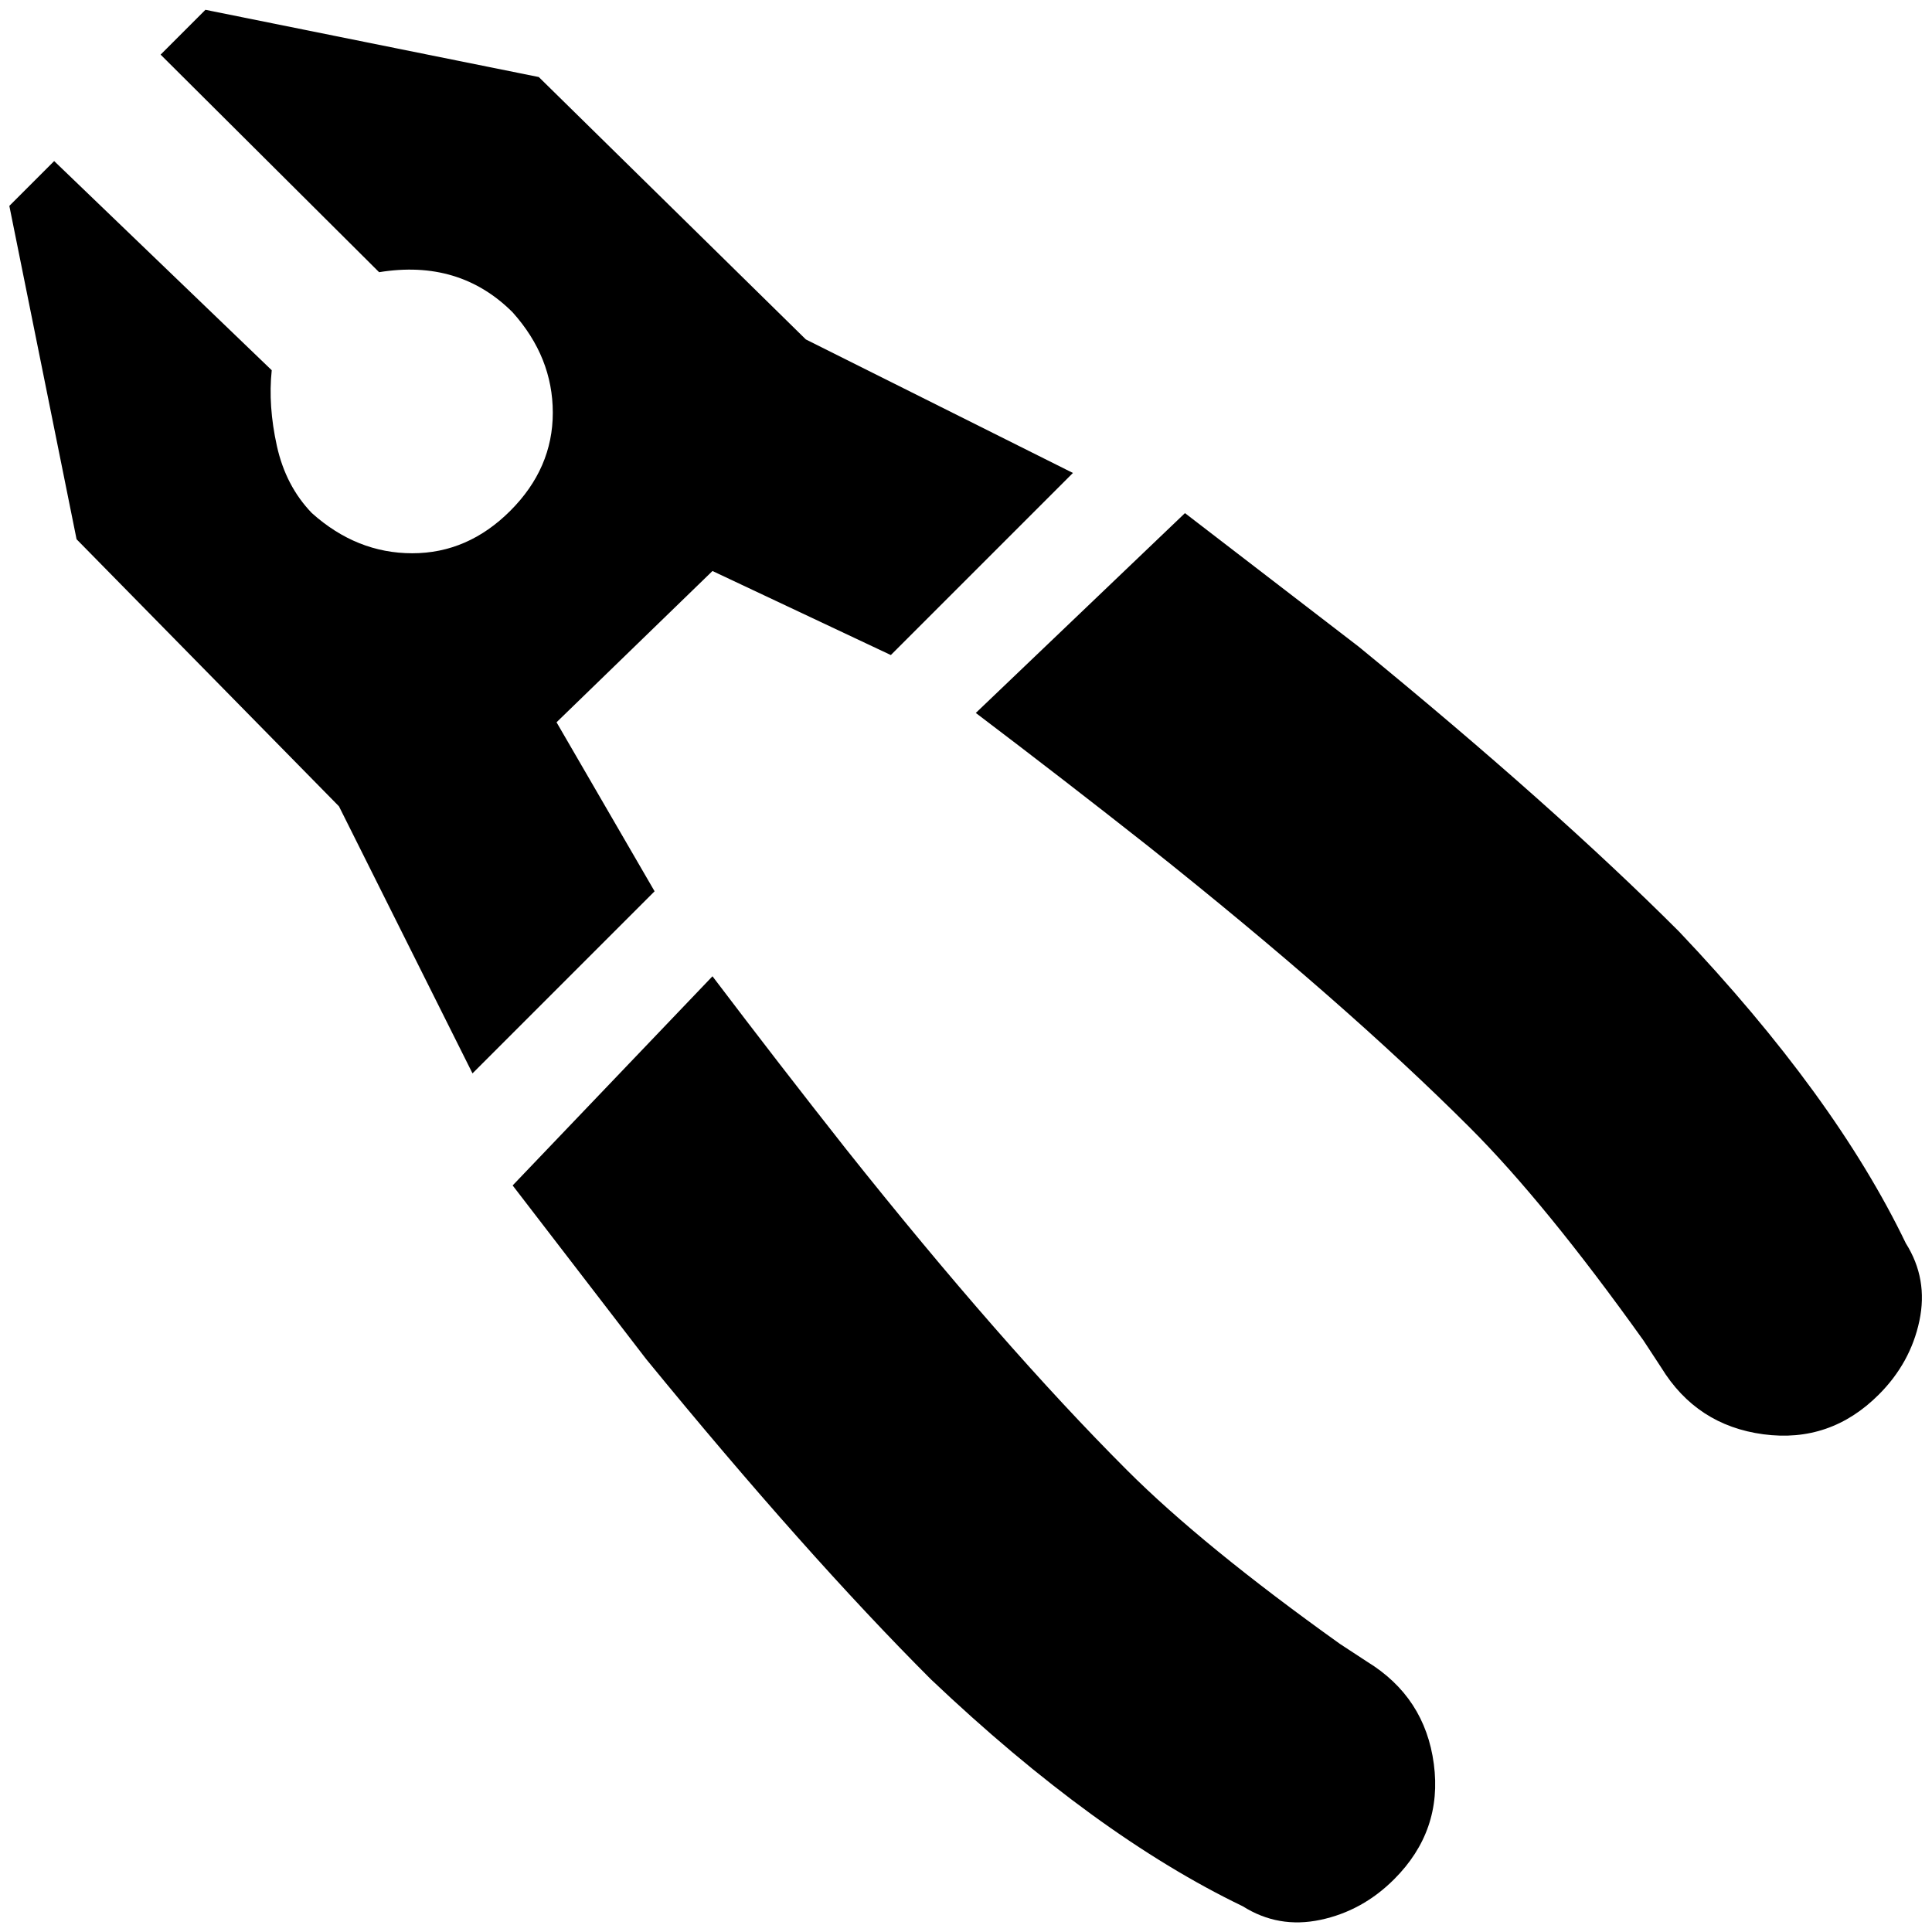<?xml version="1.0" standalone="no"?>
<!DOCTYPE svg PUBLIC "-//W3C//DTD SVG 1.1//EN" "http://www.w3.org/Graphics/SVG/1.1/DTD/svg11.dtd" >
<svg xmlns="http://www.w3.org/2000/svg" xmlns:xlink="http://www.w3.org/1999/xlink" version="1.1" width="2048" height="2048" viewBox="-10 0 2069 2048">
   <path fill="currentColor"
d="M753 1035q72 95 143 185q167 210 301 344q81 81 228 186l29 19q62 38 71.5 109.5t-42.5 123.5q-34 34 -79 43.5t-83 -14.5q-158 -76 -334 -243q-134 -134 -305 -343l-143 -186zM1035 753q95 72 185 143q210 167 344 301q81 81 186 228l19 29q38 62 109.5 71.5
t123.5 -42.5q34 -34 43.5 -79t-14.5 -83q-76 -158 -243 -334q-134 -134 -343 -305l-186 -143zM853 353l-286 -281l-357 -72l-48 48l234 233q86 -14 143 43q43 48 43 107.5t-45.5 105t-105 45.5t-107.5 -43q-28 -29 -37.5 -72t-5.5 -81l-233 -224l-48 48l72 357l281 286
l143 286l195 -195l-105 -181l167 -162l191 90l195 -195z" />
</svg>
